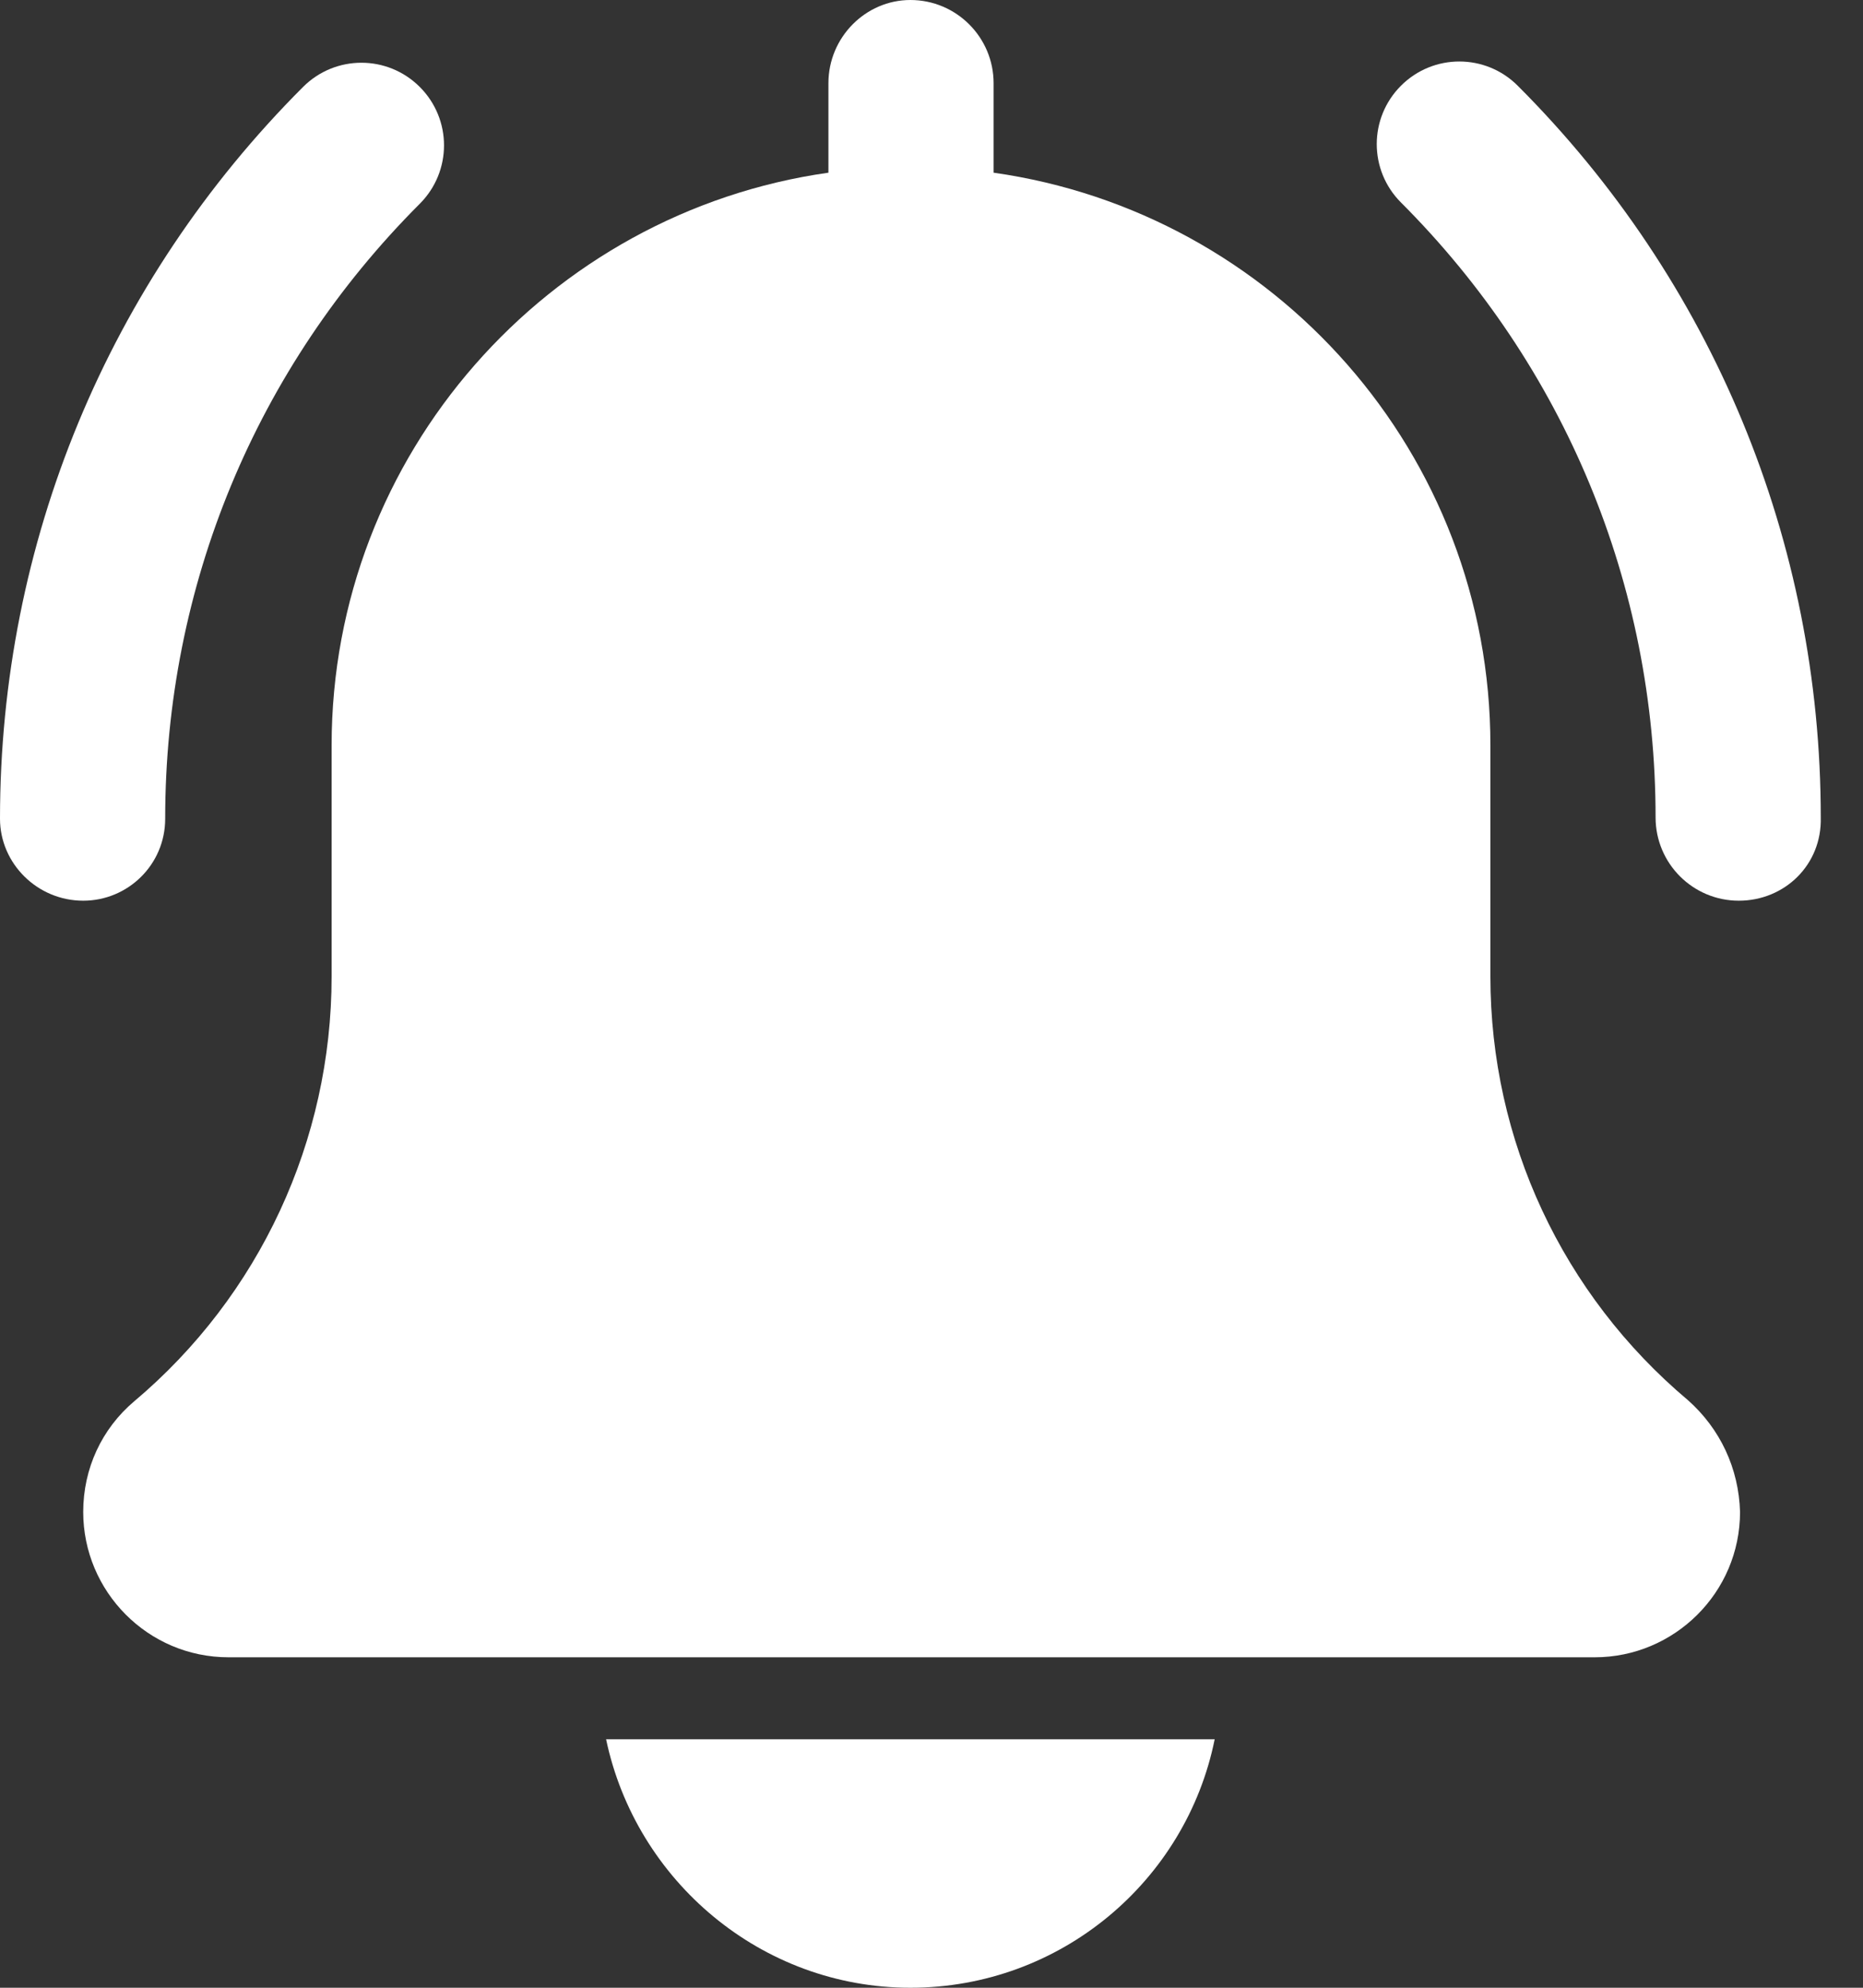 <?xml version="1.0" encoding="utf-8"?>
<!-- Generator: Adobe Illustrator 23.0.1, SVG Export Plug-In . SVG Version: 6.00 Build 0)  -->
<svg version="1.1" id="Layer_1" xmlns="http://www.w3.org/2000/svg" xmlns:xlink="http://www.w3.org/1999/xlink" x="0px" y="0px"
	 viewBox="0 0 15 16" style="enable-background:new 0 0 15 16;" xml:space="preserve">
<rect x="0" y="0" width="15" height="16" fill="#333333" stroke="none"/>
<style type="text/css">
	.st0{fill:#FFFFFF;}
</style>
<g>
	<path class="st0" d="M14,7.25c-0.37,0-0.67-0.3-0.67-0.67c0-1.87-0.73-3.63-2.05-4.95c-0.26-0.26-0.26-0.68,0-0.94
		c0.26-0.26,0.68-0.26,0.94,0c1.57,1.57,2.44,3.67,2.44,5.89C14.67,6.96,14.37,7.25,14,7.25z"/>
	<path class="st0" d="M0.67,7.25C0.3,7.25,0,6.95,0,6.59c0-2.22,0.87-4.32,2.44-5.89c0.26-0.26,0.68-0.26,0.94,0
		c0.26,0.26,0.26,0.68,0,0.94C2.06,2.96,1.33,4.72,1.33,6.59C1.33,6.96,1.03,7.25,0.67,7.25z"/>
	<path class="st0" d="M13.59,11.27C12.58,10.42,12,9.18,12,7.86V6c0-2.35-1.74-4.29-4-4.61V0.67C8,0.3,7.7,0,7.33,0
		C6.97,0,6.67,0.3,6.67,0.67v0.72c-2.26,0.32-4,2.27-4,4.61v1.86c0,1.32-0.58,2.57-1.59,3.42c-0.26,0.22-0.41,0.54-0.41,0.89
		c0,0.64,0.52,1.17,1.17,1.17h11c0.64,0,1.17-0.52,1.17-1.17C14,11.82,13.85,11.5,13.59,11.27z"/>
	<path class="st0" d="M7.33,16c1.21,0,2.22-0.86,2.45-2h-4.9C5.12,15.14,6.13,16,7.33,16z"/>
</g>
</svg>
